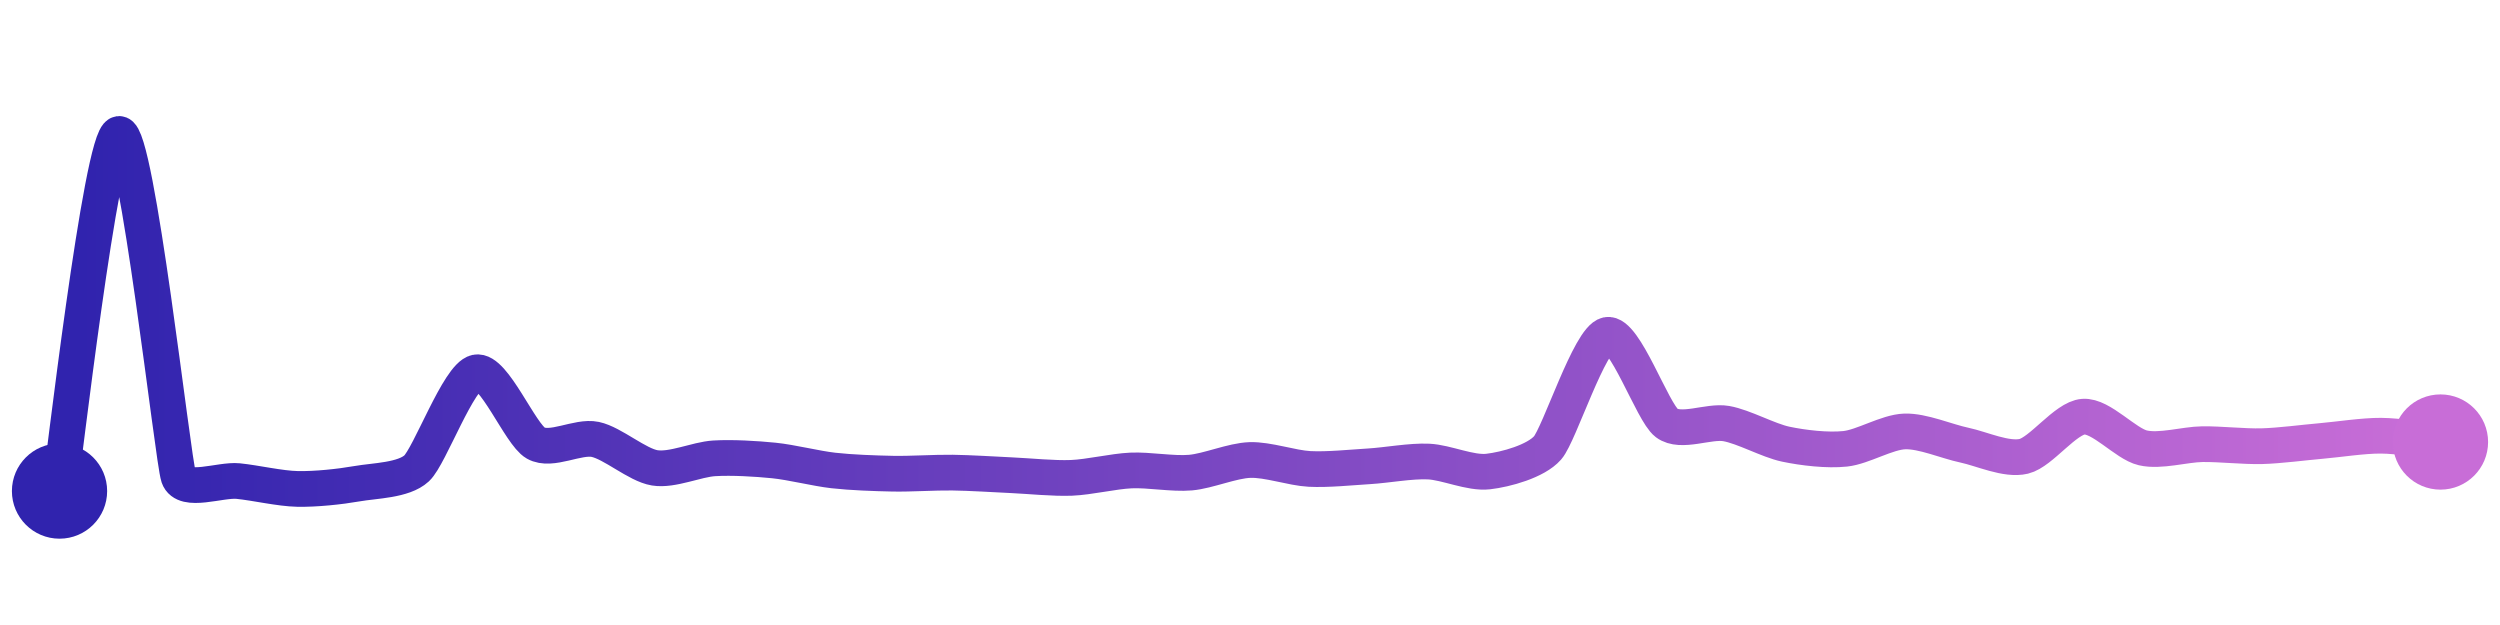 <svg width="200" height="50" viewBox="0 0 210 50" xmlns="http://www.w3.org/2000/svg">
    <defs>
        <linearGradient x1="0%" y1="0%" x2="100%" y2="0%" id="a">
            <stop stop-color="#3023AE" offset="0%"/>
            <stop stop-color="#C86DD7" offset="100%"/>
        </linearGradient>
    </defs>
    <path stroke="url(#a)"
          stroke-width="3"
          stroke-linejoin="round"
          stroke-linecap="round"
          d="M5 40 C 5.25 38.52, 8.51 10.18, 10 10 S 14.51 37.38, 15 38.8 S 18.51 39.01, 20 39.16 S 23.5 39.79, 25 39.82 S 28.52 39.64, 30 39.38 S 33.9 39.11, 35 38.09 S 38.53 30.34, 40 30.03 S 43.69 35.23, 45 35.97 S 48.53 35.35, 50 35.66 S 53.52 37.81, 55 38.05 S 58.5 37.34, 60 37.25 S 63.51 37.28, 65 37.43 S 68.51 38.1, 70 38.27 S 73.5 38.51, 75 38.54 S 78.5 38.43, 80 38.45 S 83.5 38.6, 85 38.67 S 88.5 38.95, 90 38.89 S 93.5 38.34, 95 38.27 S 98.51 38.58, 100 38.45 S 103.5 37.44, 105 37.39 S 108.5 38.06, 110 38.14 S 113.5 38.01, 115 37.92 S 118.5 37.45, 120 37.52 S 123.51 38.53, 125 38.36 S 129.01 37.5, 130 36.37 S 133.53 27.19, 135 26.88 S 138.8 33.38, 140 34.28 S 143.52 34.07, 145 34.33 S 148.53 35.75, 150 36.06 S 153.51 36.61, 155 36.45 S 158.5 35.04, 160 34.99 S 163.53 35.83, 165 36.14 S 168.54 37.43, 170 37.08 S 173.5 33.86, 175 33.75 S 178.54 36.03, 180 36.37 S 183.5 36.08, 185 36.06 S 188.5 36.27, 190 36.23 S 193.51 35.92, 195 35.79 S 198.5 35.34, 200 35.35 S 203.51 35.72, 205 35.88"
          fill="none"/>
    <circle r="4" cx="5" cy="40" fill="#3023AE"/>
    <circle r="4" cx="205" cy="35.88" fill="#C86DD7"/>      
</svg>